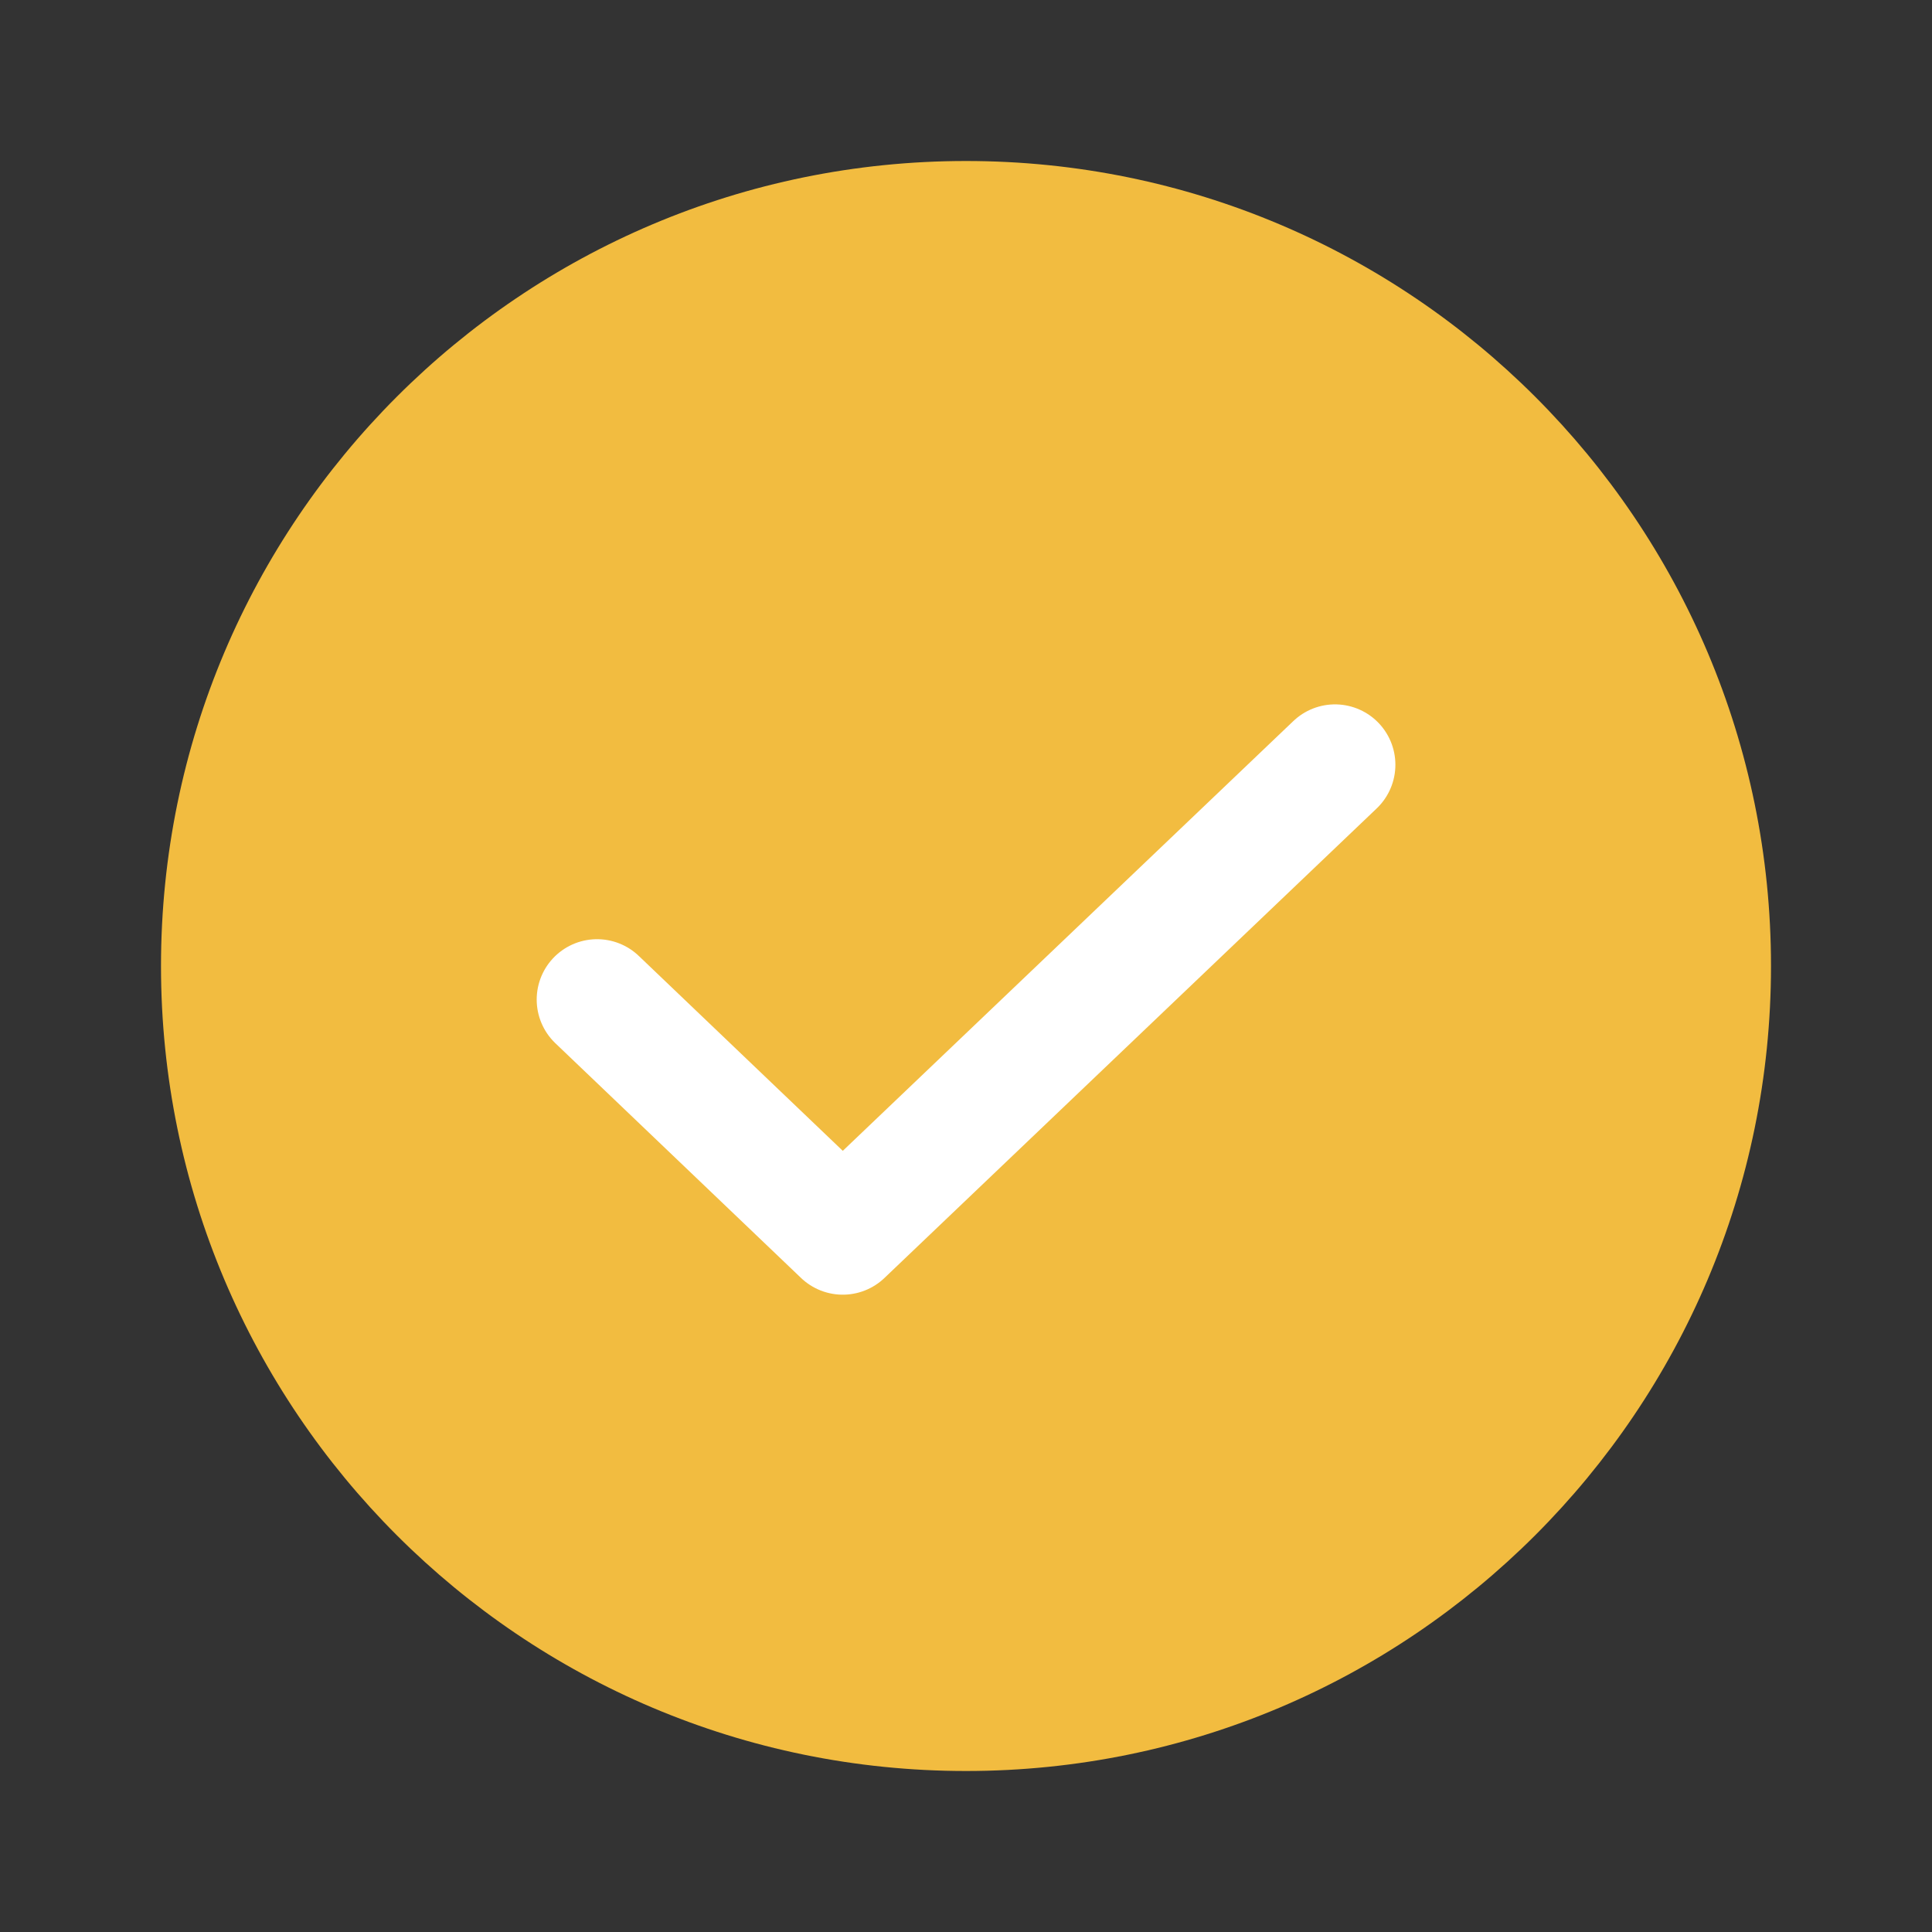 <svg width="24" height="24" viewBox="0 0 24 24" fill="none" xmlns="http://www.w3.org/2000/svg">
<rect x="0" y="0" width="24" height="24" fill="#333333" stroke="none"/>
<path d="M12 22C17.523 22 22 17.523 22 12C22 6.477 17.523 2 12 2C6.477 2 2 6.477 2 12C2 17.523 6.477 22 12 22Z" fill="#F2BC40"/>
<path d="M16.584 9.5L10.469 15.333L7.417 12.417" stroke="white" stroke-width="1.5" stroke-linecap="round" stroke-linejoin="round"/>
</svg>
